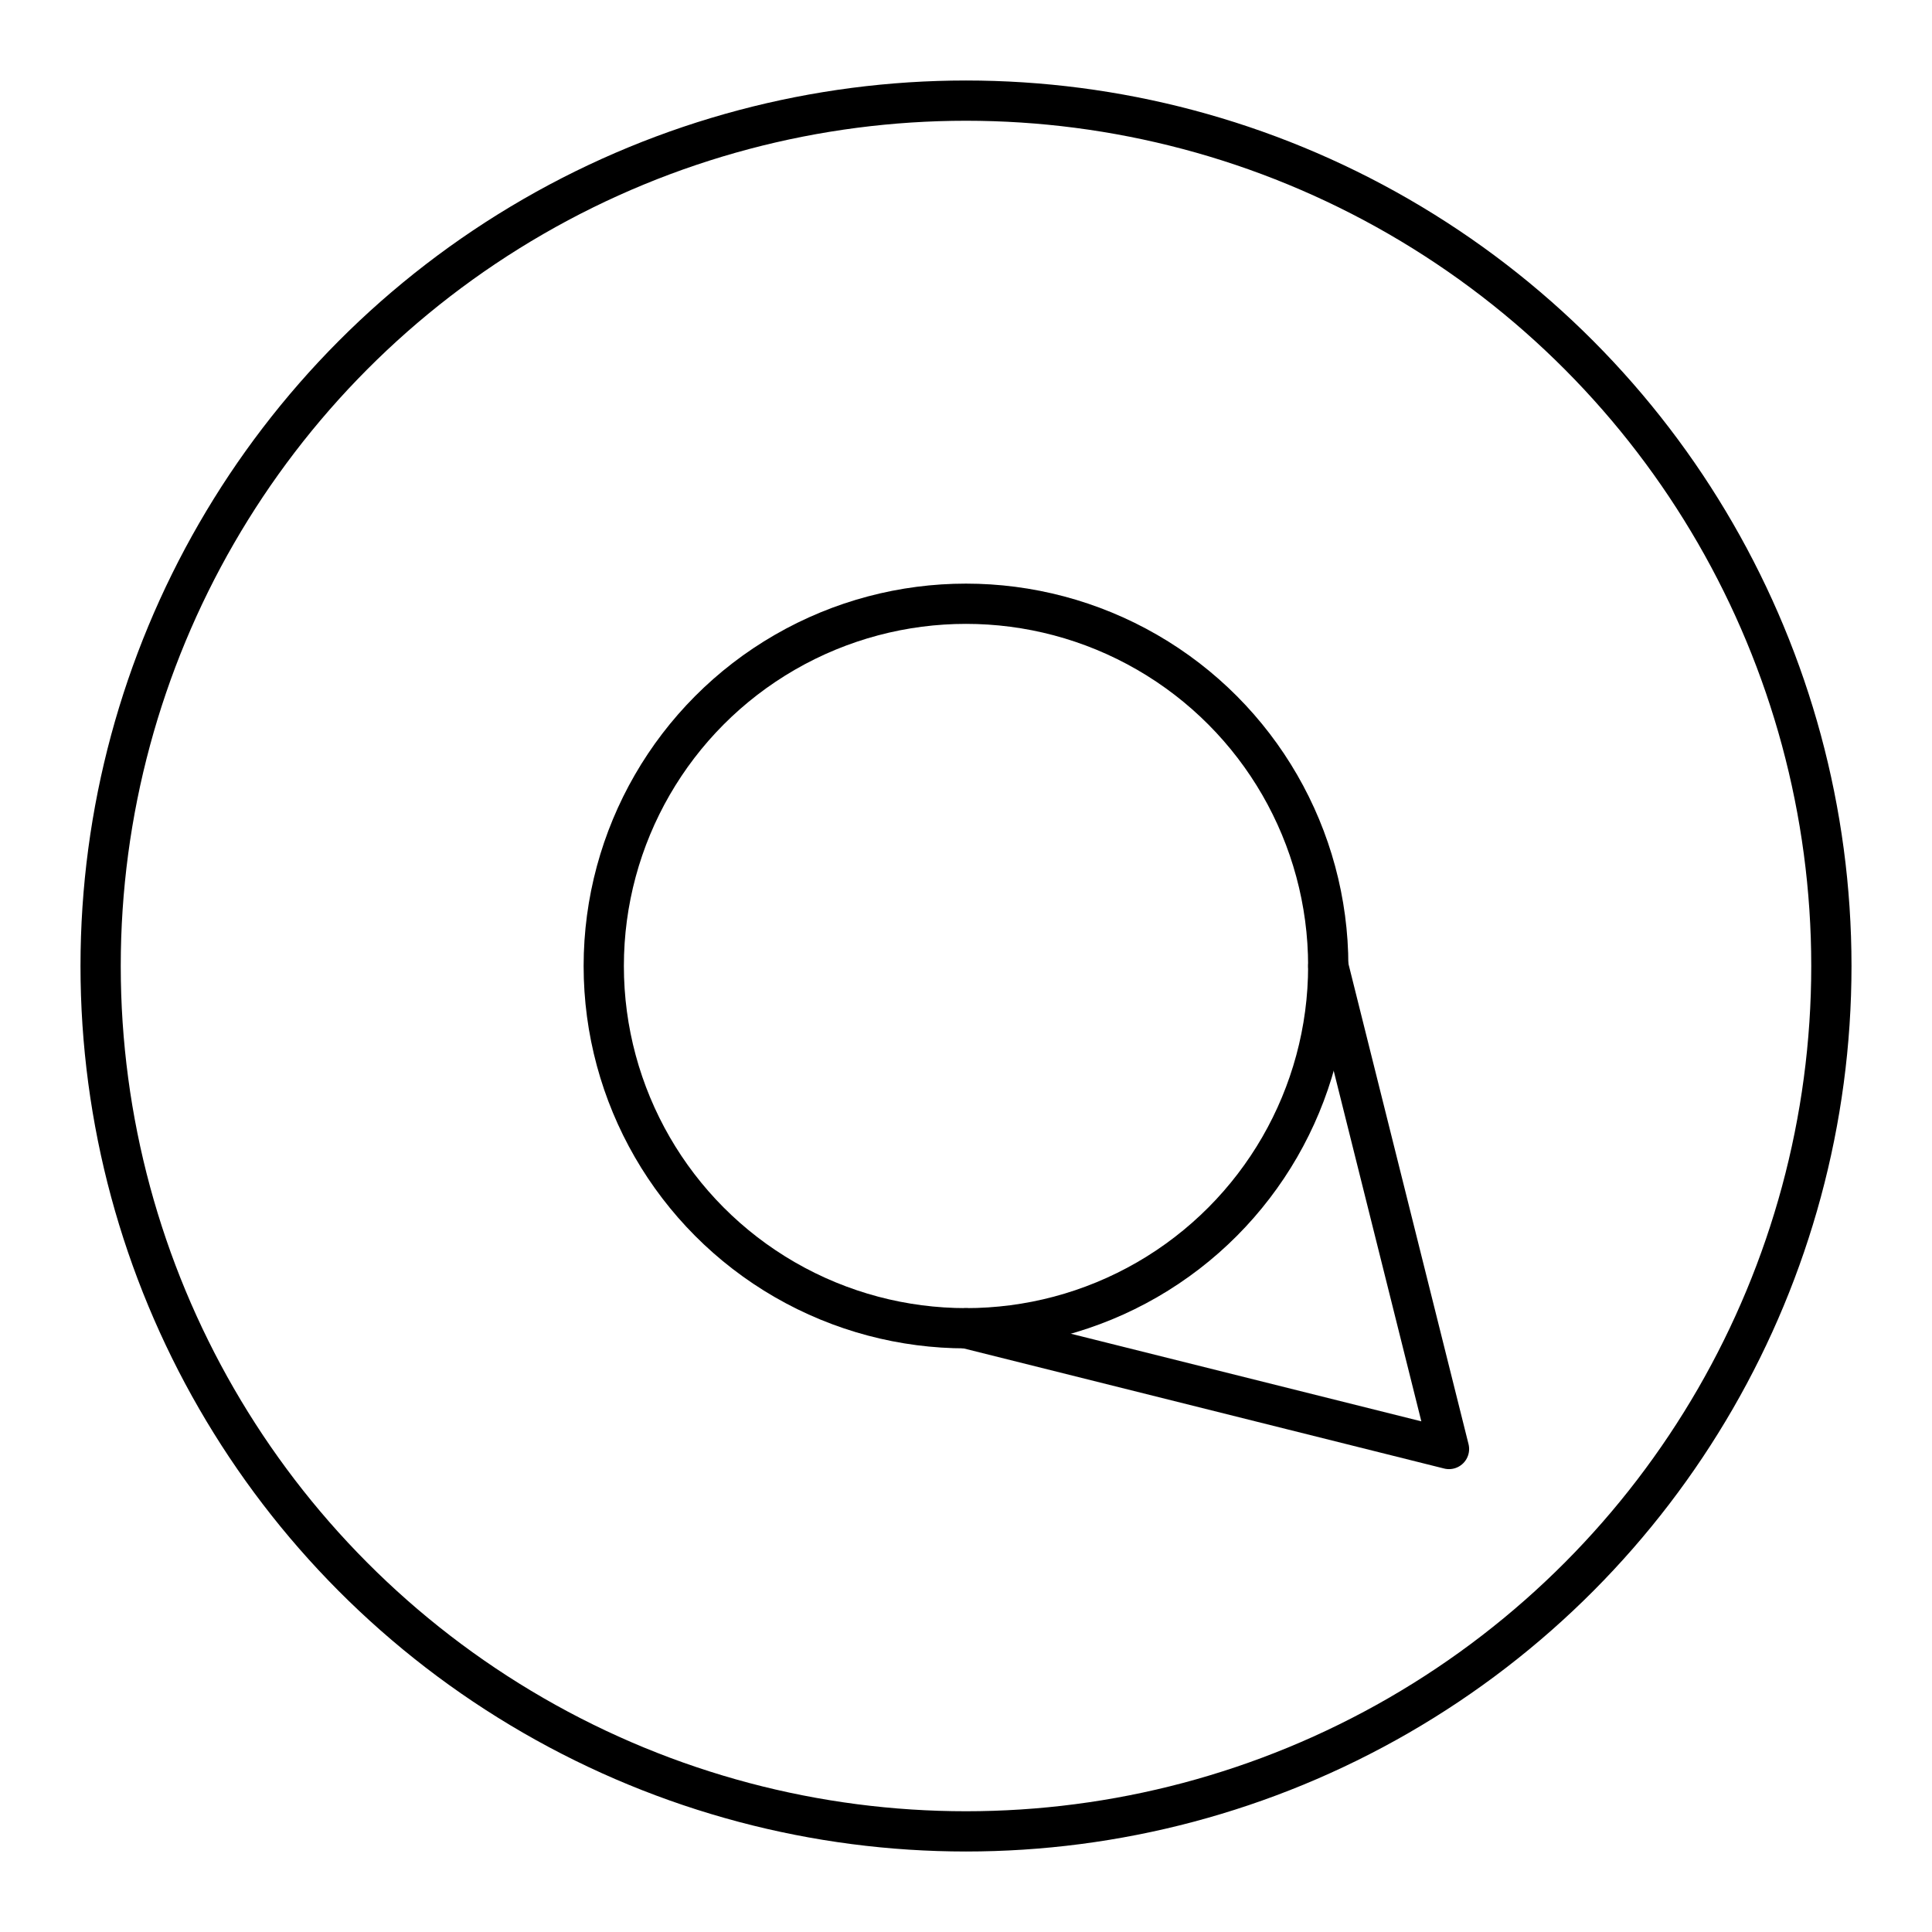 <?xml version="1.0" encoding="UTF-8"?><svg id="b" xmlns="http://www.w3.org/2000/svg" viewBox="0 0 48 48"><defs><style>.c{fill:none;stroke:#000;stroke-linecap:round;stroke-linejoin:round;}</style></defs><circle class="c" cx="24" cy="24" r="9"/><circle class="c" cx="24" cy="24" r="21.5"/><polyline class="c" points="33 24 36 36 24 33"/></svg>
